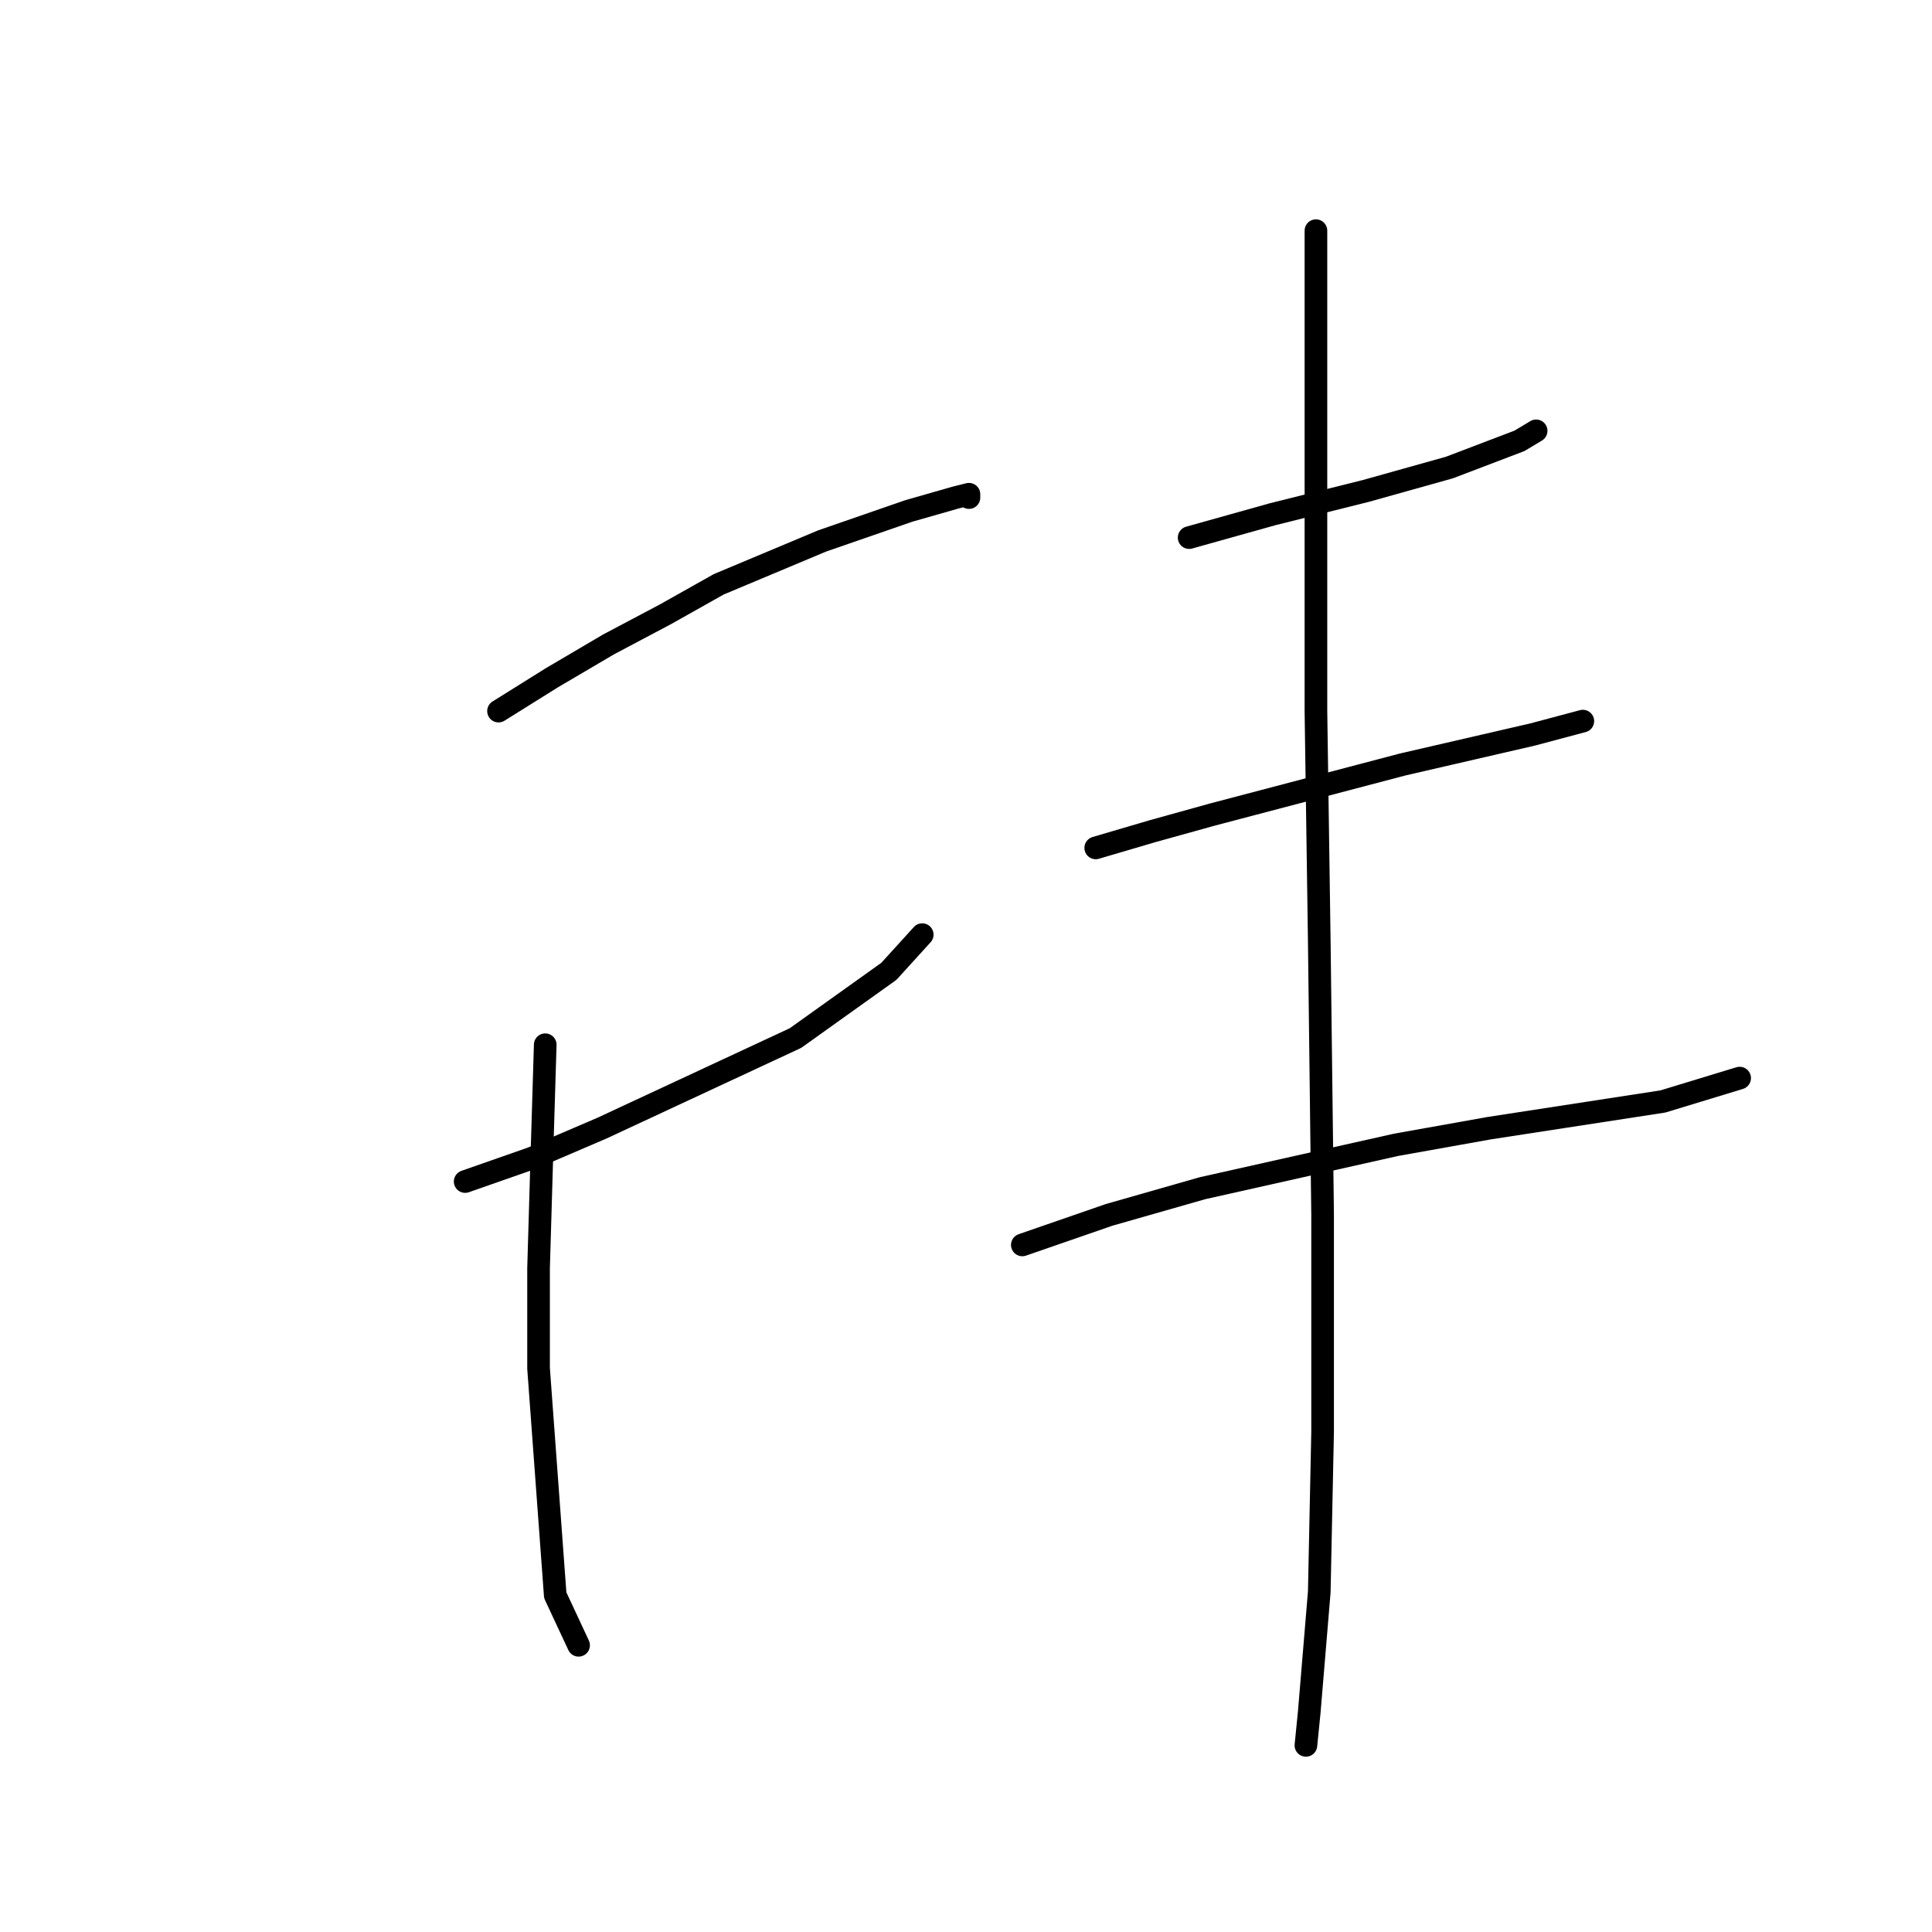 <?xml version="1.0" standalone="no"?>
    <svg width="256" height="256" xmlns="http://www.w3.org/2000/svg" version="1.1">
    <polyline stroke="black" stroke-width="3" stroke-linecap="round" fill="transparent" stroke-linejoin="round" points="66.056 94.224 73.13 89.804 80.645 85.383 88.161 81.404 95.234 77.425 108.939 71.678 120.433 67.699 126.622 65.931 128.391 65.489 128.391 65.931 128.391 65.931 " />
        <polyline stroke="black" stroke-width="3" stroke-linecap="round" fill="transparent" stroke-linejoin="round" points="61.636 156.559 70.477 153.464 79.761 149.485 105.402 137.549 117.781 128.707 122.201 123.844 122.201 123.844 " />
        <polyline stroke="black" stroke-width="3" stroke-linecap="round" fill="transparent" stroke-linejoin="round" points="72.246 138.433 71.804 153.022 71.362 168.053 71.362 181.315 73.572 211.377 76.667 218.009 76.667 218.009 " />
        <polyline stroke="black" stroke-width="3" stroke-linecap="round" fill="transparent" stroke-linejoin="round" points="157.568 71.236 168.62 68.141 180.999 65.047 192.051 61.952 201.335 58.415 203.545 57.089 203.545 57.089 " />
        <polyline stroke="black" stroke-width="3" stroke-linecap="round" fill="transparent" stroke-linejoin="round" points="145.19 112.35 152.705 110.14 160.663 107.929 185.862 101.298 203.103 97.319 209.734 95.551 209.734 95.551 " />
        <polyline stroke="black" stroke-width="3" stroke-linecap="round" fill="transparent" stroke-linejoin="round" points="135.464 164.958 146.958 160.979 159.337 157.443 184.978 151.696 197.356 149.485 220.345 145.949 230.513 142.854 230.513 142.854 " />
        <polyline stroke="black" stroke-width="3" stroke-linecap="round" fill="transparent" stroke-linejoin="round" points="174.368 30.564 174.368 61.952 174.368 94.224 174.81 124.728 175.252 160.979 175.252 189.715 174.81 210.935 173.483 226.85 173.041 231.271 173.041 231.271 " />
        </svg>